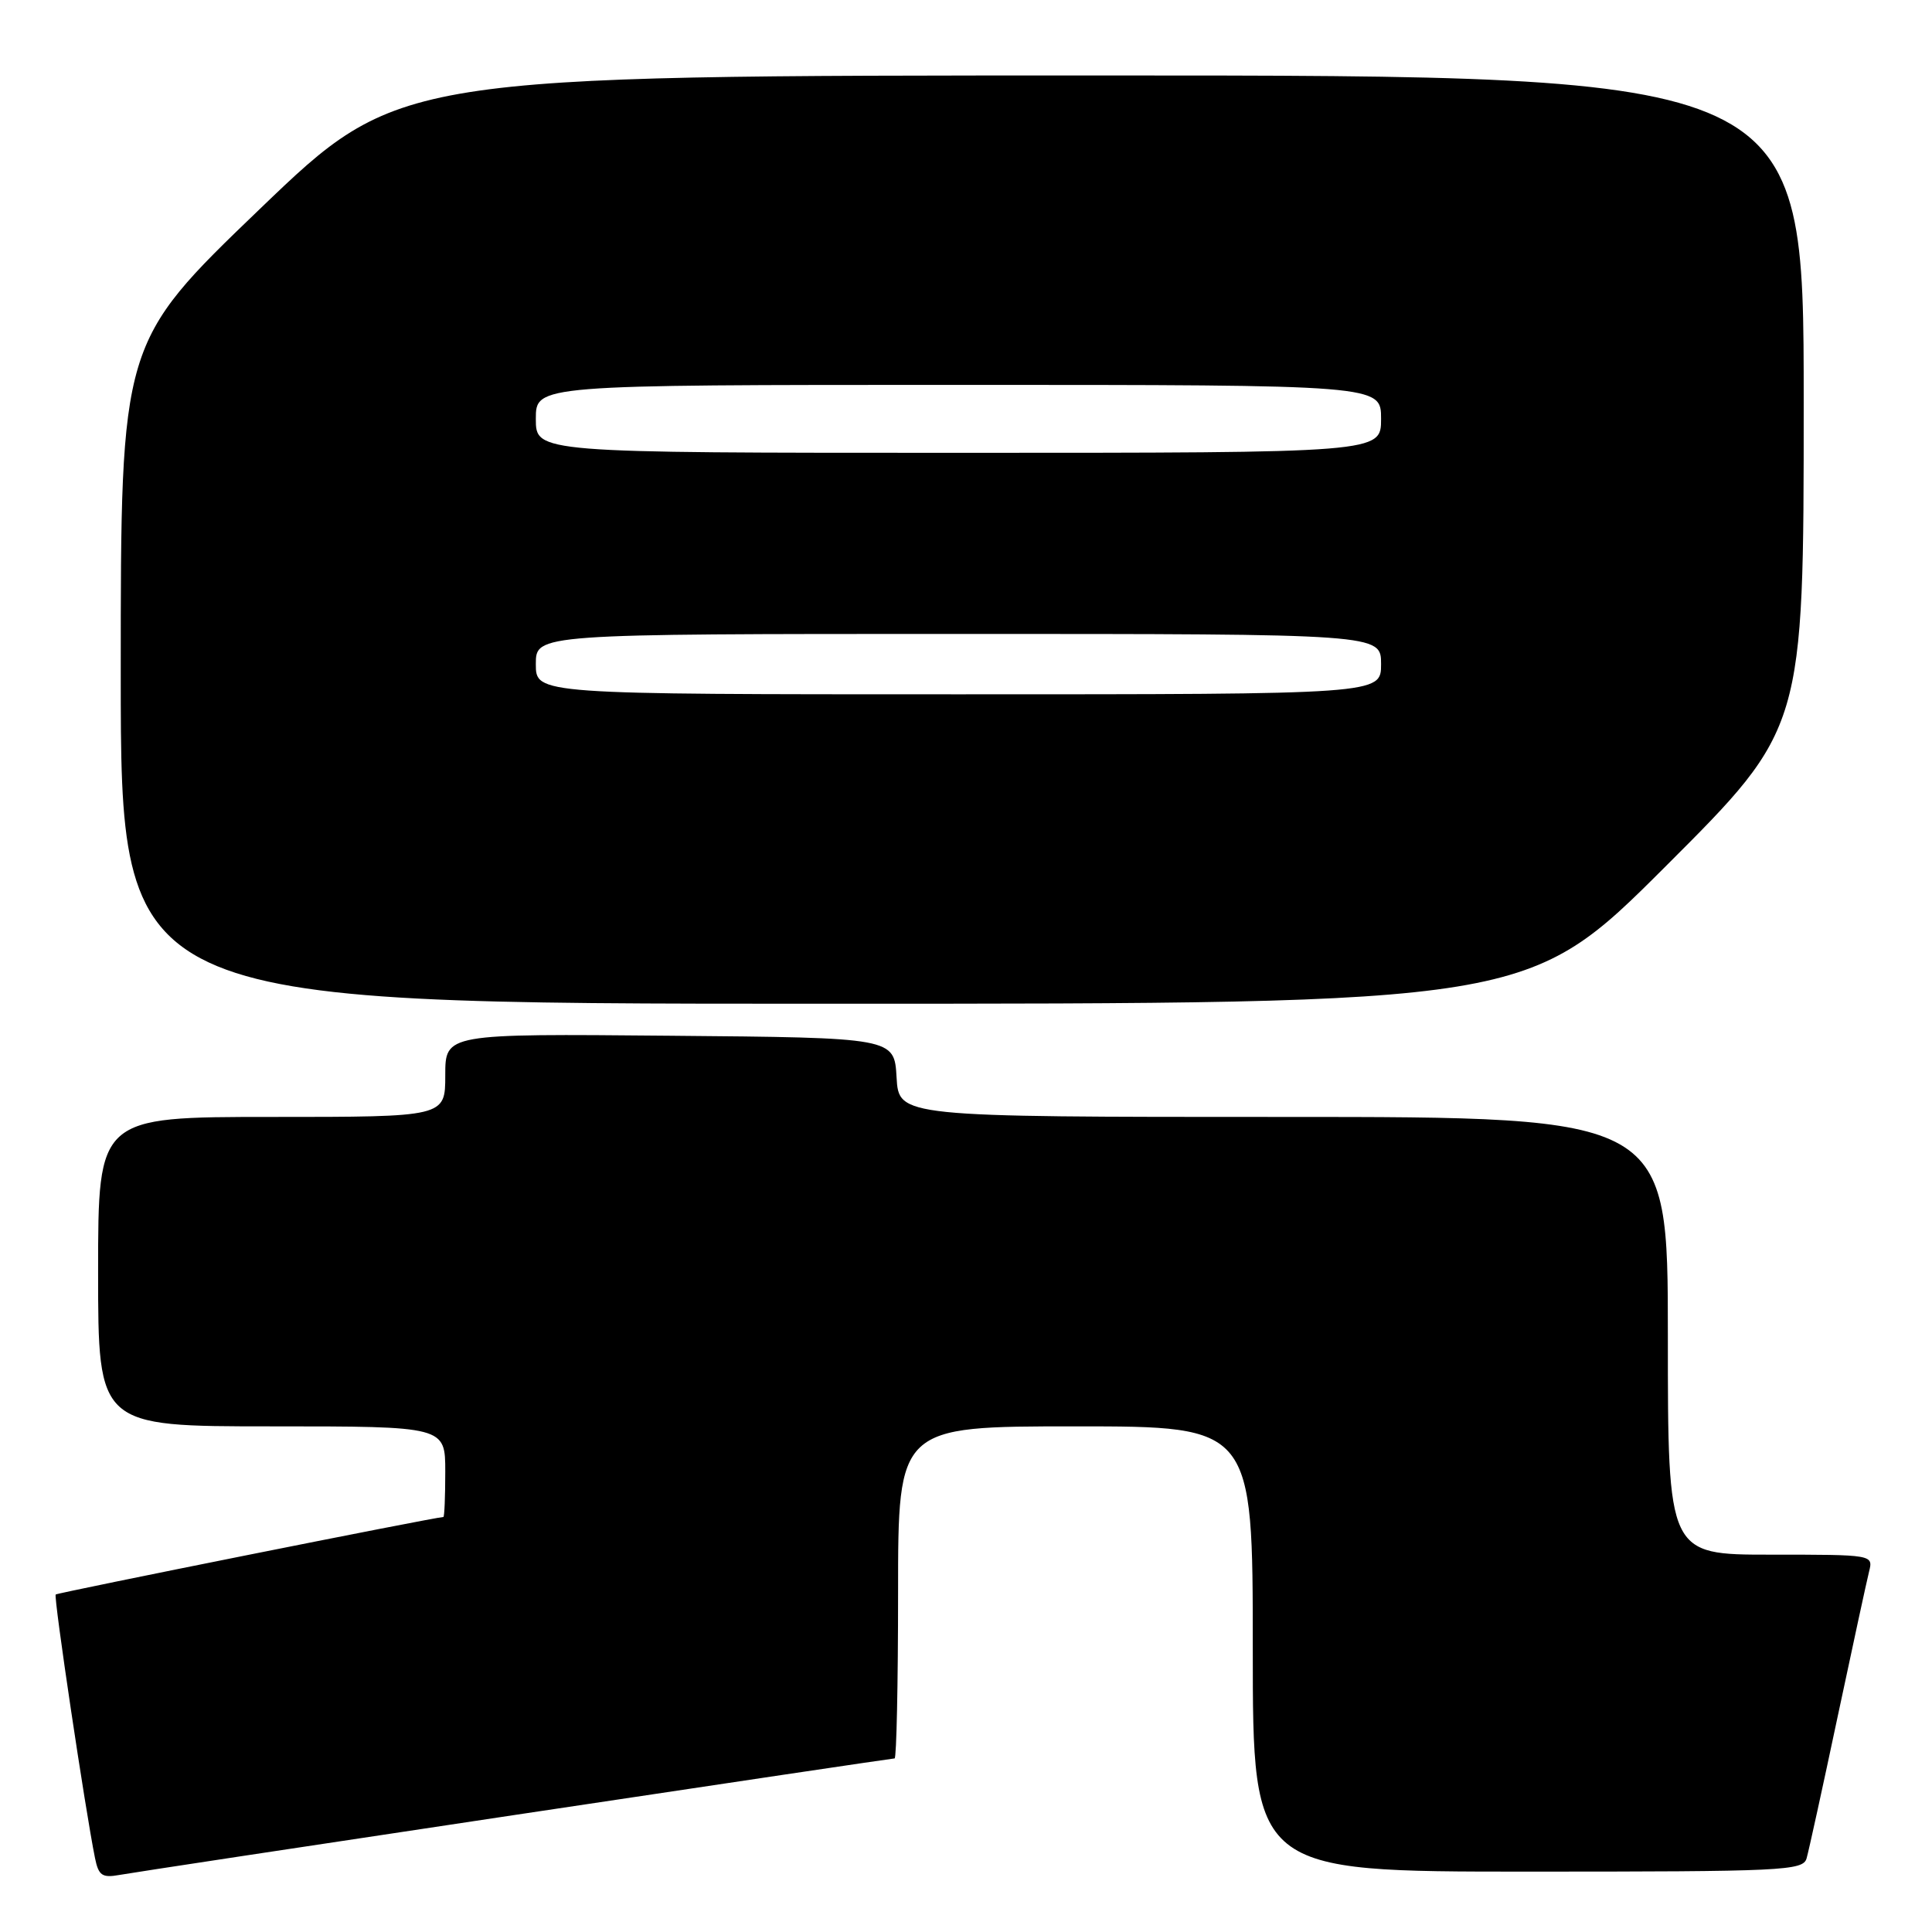 <?xml version="1.0" encoding="UTF-8" standalone="no"?>
<!DOCTYPE svg PUBLIC "-//W3C//DTD SVG 1.1//EN" "http://www.w3.org/Graphics/SVG/1.1/DTD/svg11.dtd" >
<svg xmlns="http://www.w3.org/2000/svg" xmlns:xlink="http://www.w3.org/1999/xlink" version="1.1" viewBox="0 0 256 256">
 <g >
 <path fill="currentColor"
d=" M 68.29 240.48 C 95.68 236.36 118.29 233.00 118.54 233.00 C 118.79 233.00 119.00 223.10 119.00 211.00 C 119.00 189.00 119.00 189.00 142.50 189.00 C 166.00 189.00 166.00 189.00 166.00 218.50 C 166.00 248.00 166.00 248.00 202.43 248.00 C 236.27 248.00 238.90 247.88 239.38 246.25 C 239.66 245.29 241.51 236.85 243.49 227.50 C 245.48 218.15 247.35 209.49 247.66 208.25 C 248.22 206.00 248.22 206.00 234.61 206.00 C 221.00 206.00 221.00 206.00 221.00 177.00 C 221.00 148.00 221.00 148.00 170.05 148.00 C 119.10 148.00 119.10 148.00 118.80 142.75 C 118.50 137.50 118.50 137.50 88.75 137.24 C 59.00 136.97 59.00 136.97 59.00 142.49 C 59.00 148.00 59.00 148.00 36.00 148.00 C 13.00 148.00 13.00 148.00 13.00 168.50 C 13.00 189.00 13.00 189.00 36.00 189.00 C 59.00 189.00 59.00 189.00 59.00 195.00 C 59.00 198.30 58.89 201.00 58.75 201.01 C 57.50 201.06 7.63 211.04 7.38 211.28 C 7.08 211.58 11.31 239.92 12.59 246.21 C 13.06 248.52 13.54 248.85 15.82 248.44 C 17.29 248.17 40.91 244.59 68.29 240.48 Z  M 220.74 114.76 C 239.00 96.52 239.00 96.52 239.00 53.26 C 239.00 10.00 239.00 10.00 145.92 10.00 C 52.84 10.00 52.84 10.00 34.42 27.70 C 16.00 45.40 16.00 45.40 16.00 89.20 C 16.00 133.00 16.00 133.00 109.24 133.00 C 202.48 133.00 202.48 133.00 220.74 114.76 Z  M 71.00 88.00 C 71.00 84.00 71.00 84.00 127.00 84.00 C 183.00 84.00 183.00 84.00 183.00 88.00 C 183.00 92.00 183.00 92.00 127.00 92.00 C 71.00 92.00 71.00 92.00 71.00 88.00 Z  M 71.00 55.50 C 71.00 51.00 71.00 51.00 127.00 51.00 C 183.00 51.00 183.00 51.00 183.00 55.50 C 183.00 60.00 183.00 60.00 127.00 60.00 C 71.00 60.00 71.00 60.00 71.00 55.50 Z "/>
</g>
</svg>